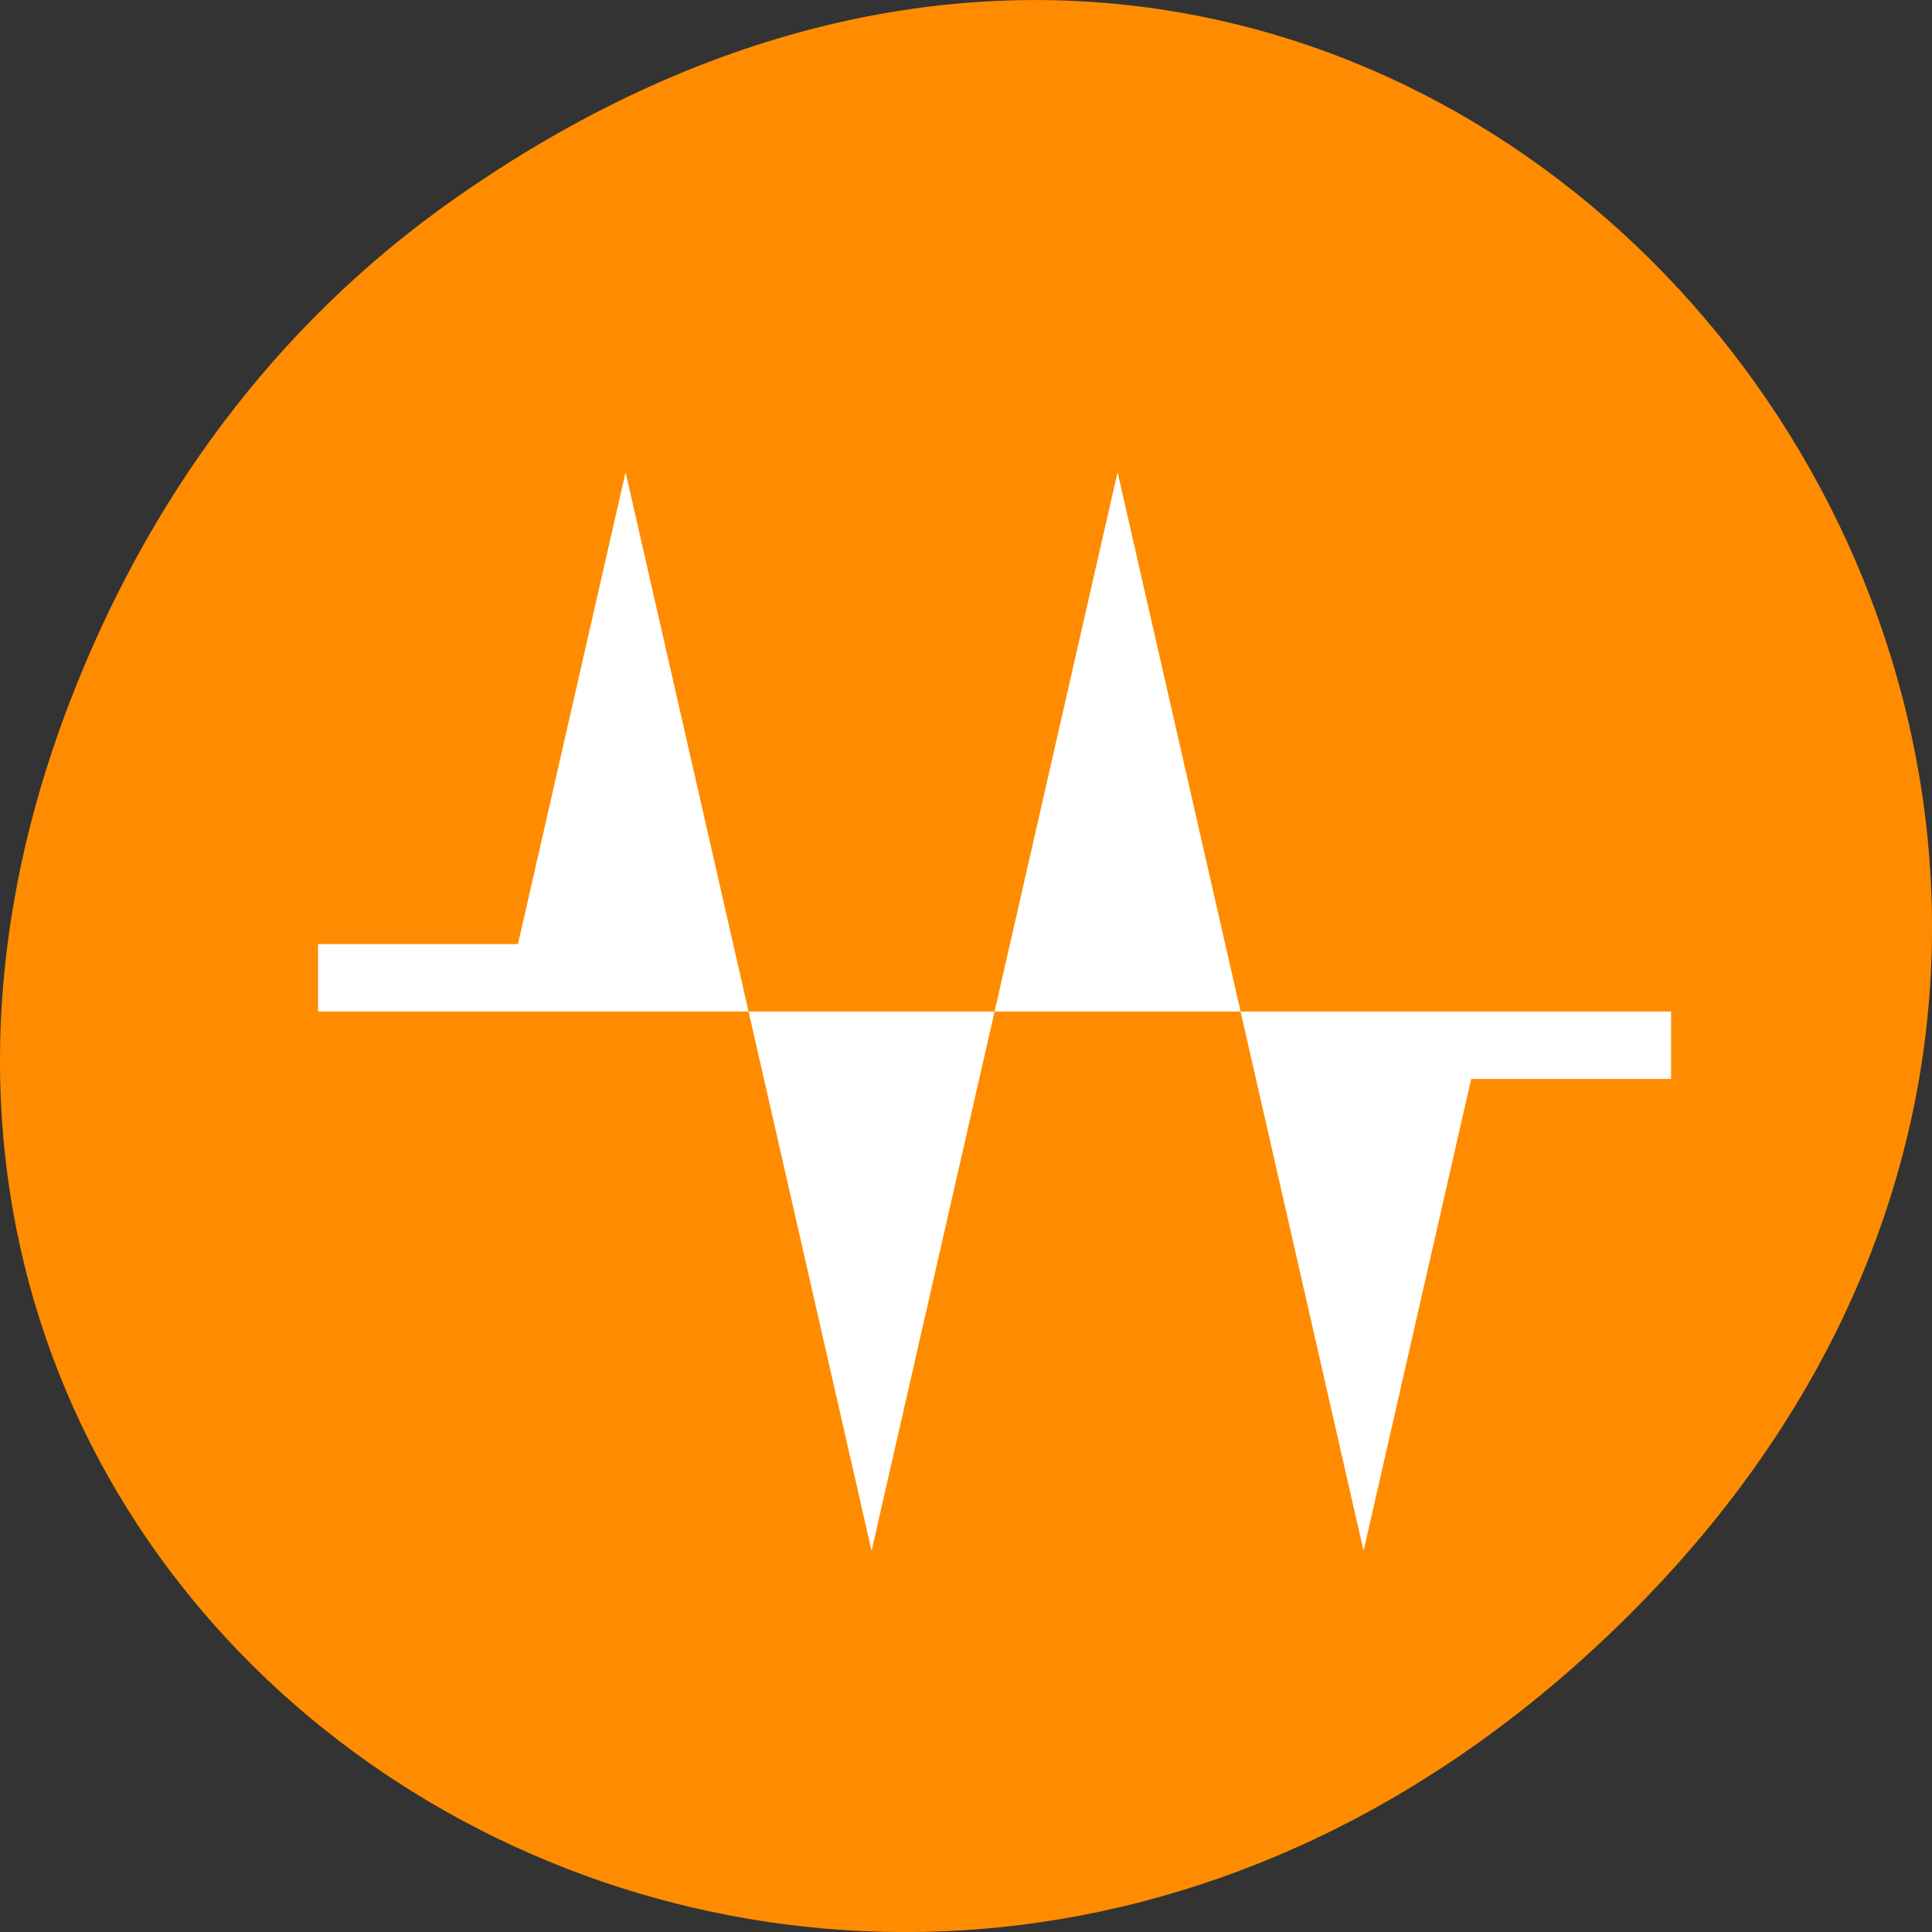 <svg xmlns="http://www.w3.org/2000/svg" viewBox="0 0 256 256"><rect x="0" y="0" width="256" height="256" fill="#333333" stroke="none"/><defs><clipPath><path d="m 171 132 h 54.625 v 24 h -54.625"/></clipPath><clipPath><path d="m 148 97 h 77.63 v 24 h -77.62"/></clipPath><clipPath><path d="m 27.707 56.824 h 82.29 v 139.69 h -82.29"/></clipPath><clipPath><path d="m 74 56.824 h 129 v 139.69 h -129"/></clipPath></defs><g transform="translate(0 -796.36)" style="color:#000"><path d="m 60.17 822.74 c 130.93 -92.05 263.6 77.948 156.91 186.39 -100.51 102.17 -256.68 7.449 -207.86 -119.69 10.185 -26.526 26.914 -49.802 50.948 -66.7 z" style="fill:#ff8c00"/><path d="m -9392.616,4993.879 -1.75,7 -3.25,0 0,1 4,0 3,0 -2,-8 z m 2,8 2,8 2,-8 -4,0 z m 4,0 4,0 -2,-8 -2,8 z m 4,0 2,8 1.75,-7 3.25,0 0,-1 -3,0 -1,0 -3,0 z" transform="matrix(8.149 0 0 8.932 76623.32 -43746.39)" style="fill:#fff"/></g></svg>
